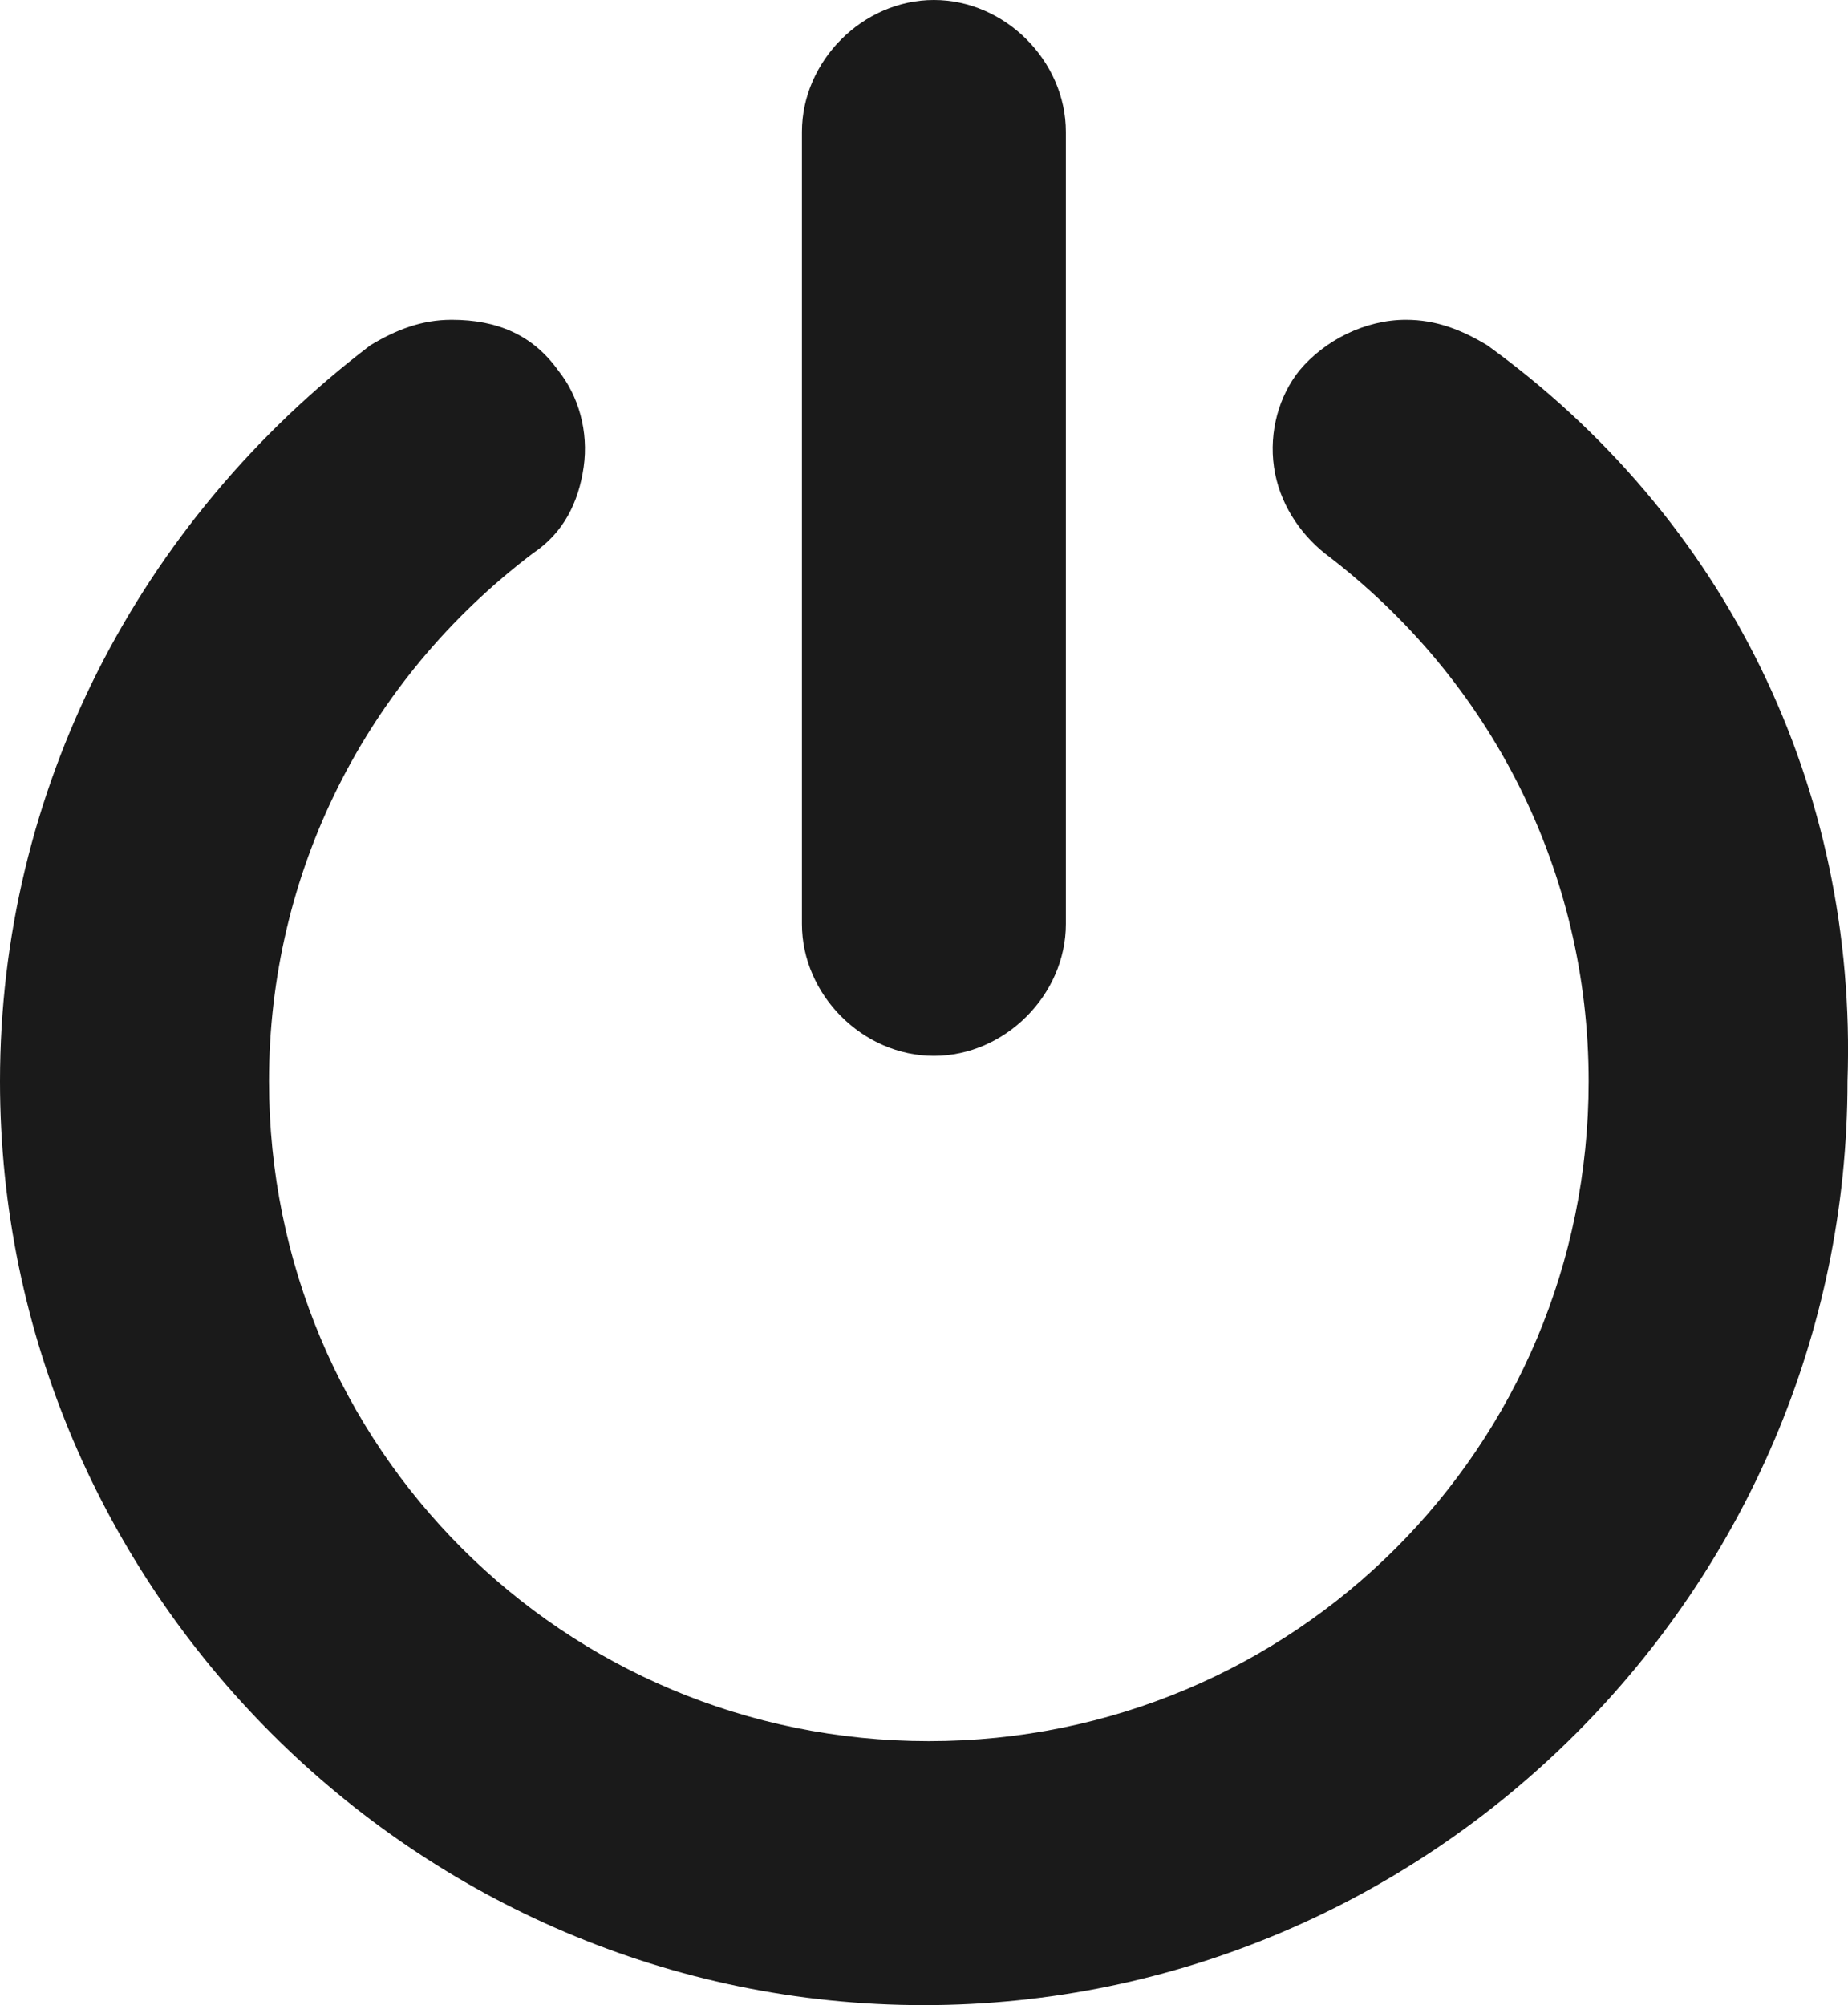 <?xml version="1.0" encoding="UTF-8"?>
<svg id="Layer_2" xmlns="http://www.w3.org/2000/svg" width="36.41" height="39.5" viewBox="0 0 36.41 39.5">
  <defs>
    <style>
      .cls-1 {
        fill: #1a1a1a;
      }
    </style>
  </defs>
  <g id="menu_inicio">
    <g>
      <path class="cls-1" d="M18.4,20.8c1.4,0,2.6-1.2,2.6-2.6V2.6c0-1.4-1.2-2.6-2.6-2.6s-2.6,1.2-2.6,2.6v15.6c0,1.4,1.2,2.6,2.6,2.6Z"/>
      <path class="cls-1" d="M29.3,6.8c-.5-.3-1-.5-1.6-.5-.8,0-1.6.4-2.1,1-.4.5-.6,1.2-.5,1.9s.5,1.3,1,1.7c3.3,2.5,5.2,6.3,5.2,10.4,0,7.2-5.8,13-13,13s-13-5.8-13-13c0-4.1,1.9-7.9,5.2-10.4.6-.4.9-1,1-1.7s-.1-1.4-.5-1.9c-.5-.7-1.2-1-2.1-1-.6,0-1.1.2-1.6.5C2.7,10.3,0,15.6,0,21.3c0,10,8.2,18.2,18.2,18.2s18.2-8.2,18.2-18.2c.2-5.8-2.4-11.1-7.1-14.5Z"/>
    </g>
  </g>
</svg>
